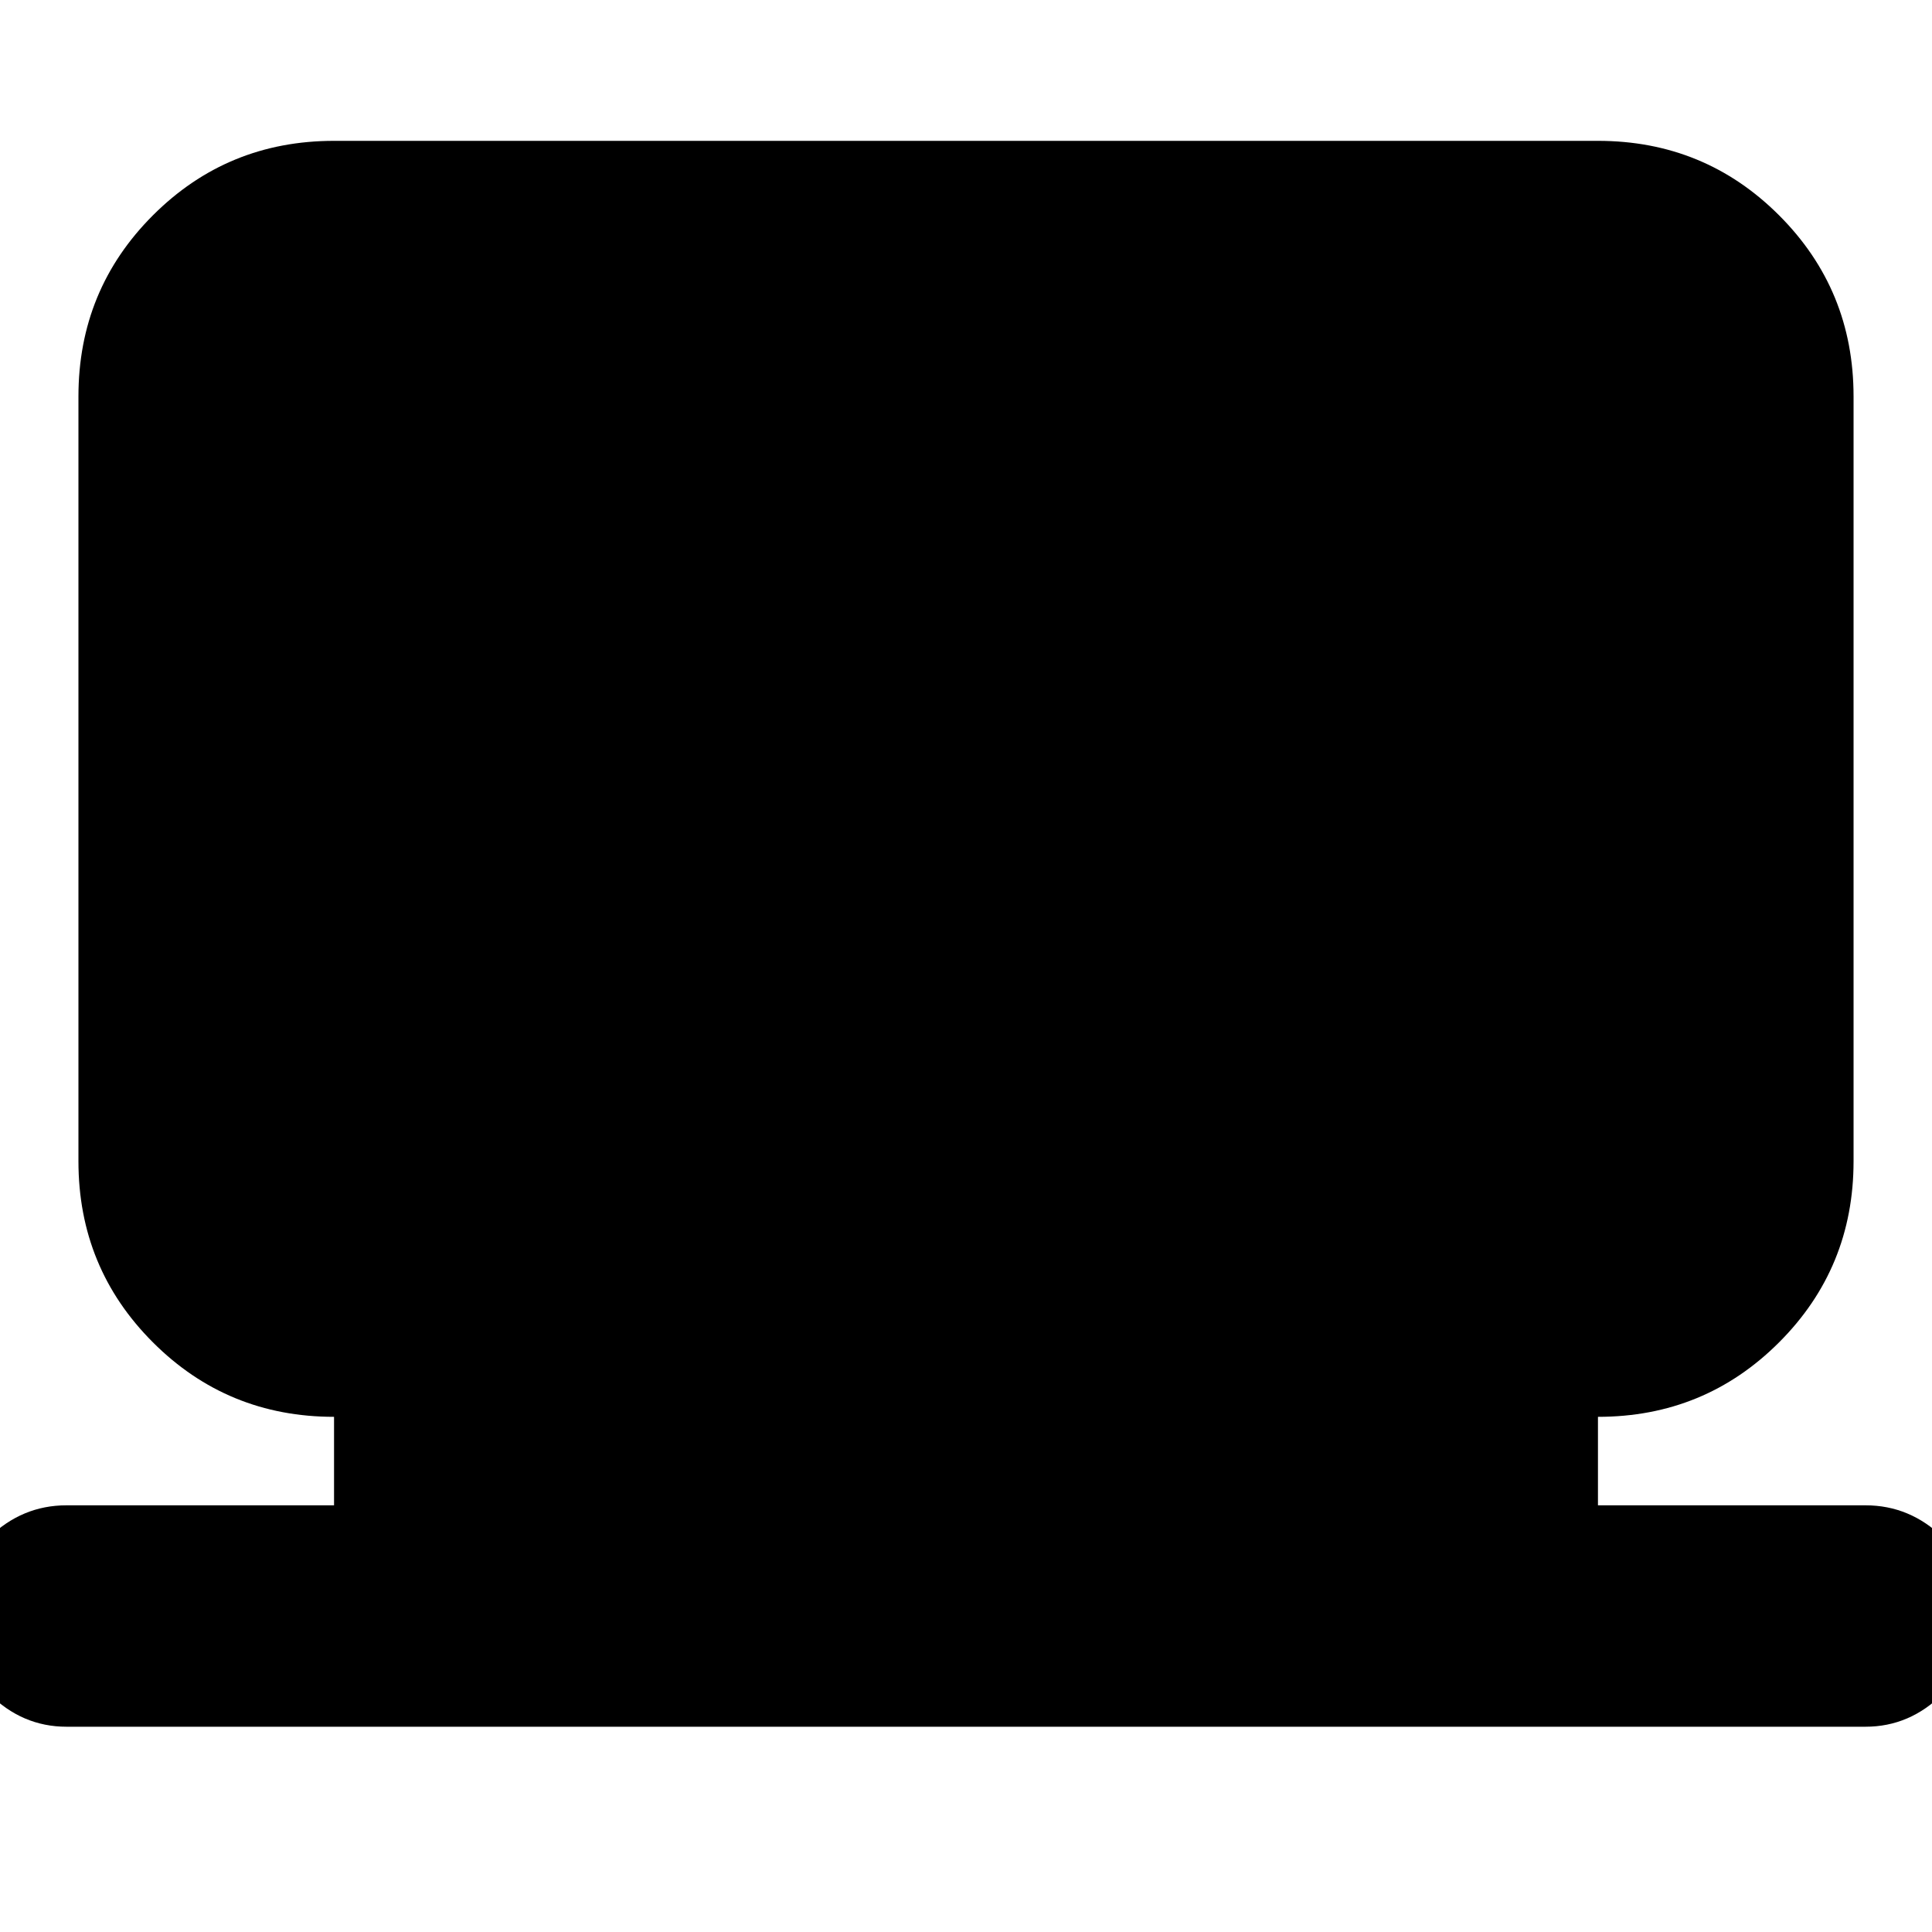 <svg xmlns="http://www.w3.org/2000/svg" height="20" width="20"><path d="M0.688 17.875Q0.229 17.875 -0.115 17.531Q-0.458 17.188 -0.458 16.729Q-0.458 16.25 -0.115 15.917Q0.229 15.583 0.688 15.583H3.458V14.667Q2.354 14.667 1.583 13.896Q0.812 13.125 0.812 12.021V4.104Q0.812 3 1.583 2.229Q2.354 1.458 3.458 1.458H16.542Q17.646 1.458 18.417 2.229Q19.188 3 19.188 4.104V12.021Q19.188 13.125 18.417 13.896Q17.646 14.667 16.542 14.667V15.583H19.312Q19.771 15.583 20.115 15.917Q20.458 16.25 20.458 16.729Q20.458 17.188 20.115 17.531Q19.771 17.875 19.312 17.875Z"/></svg>
